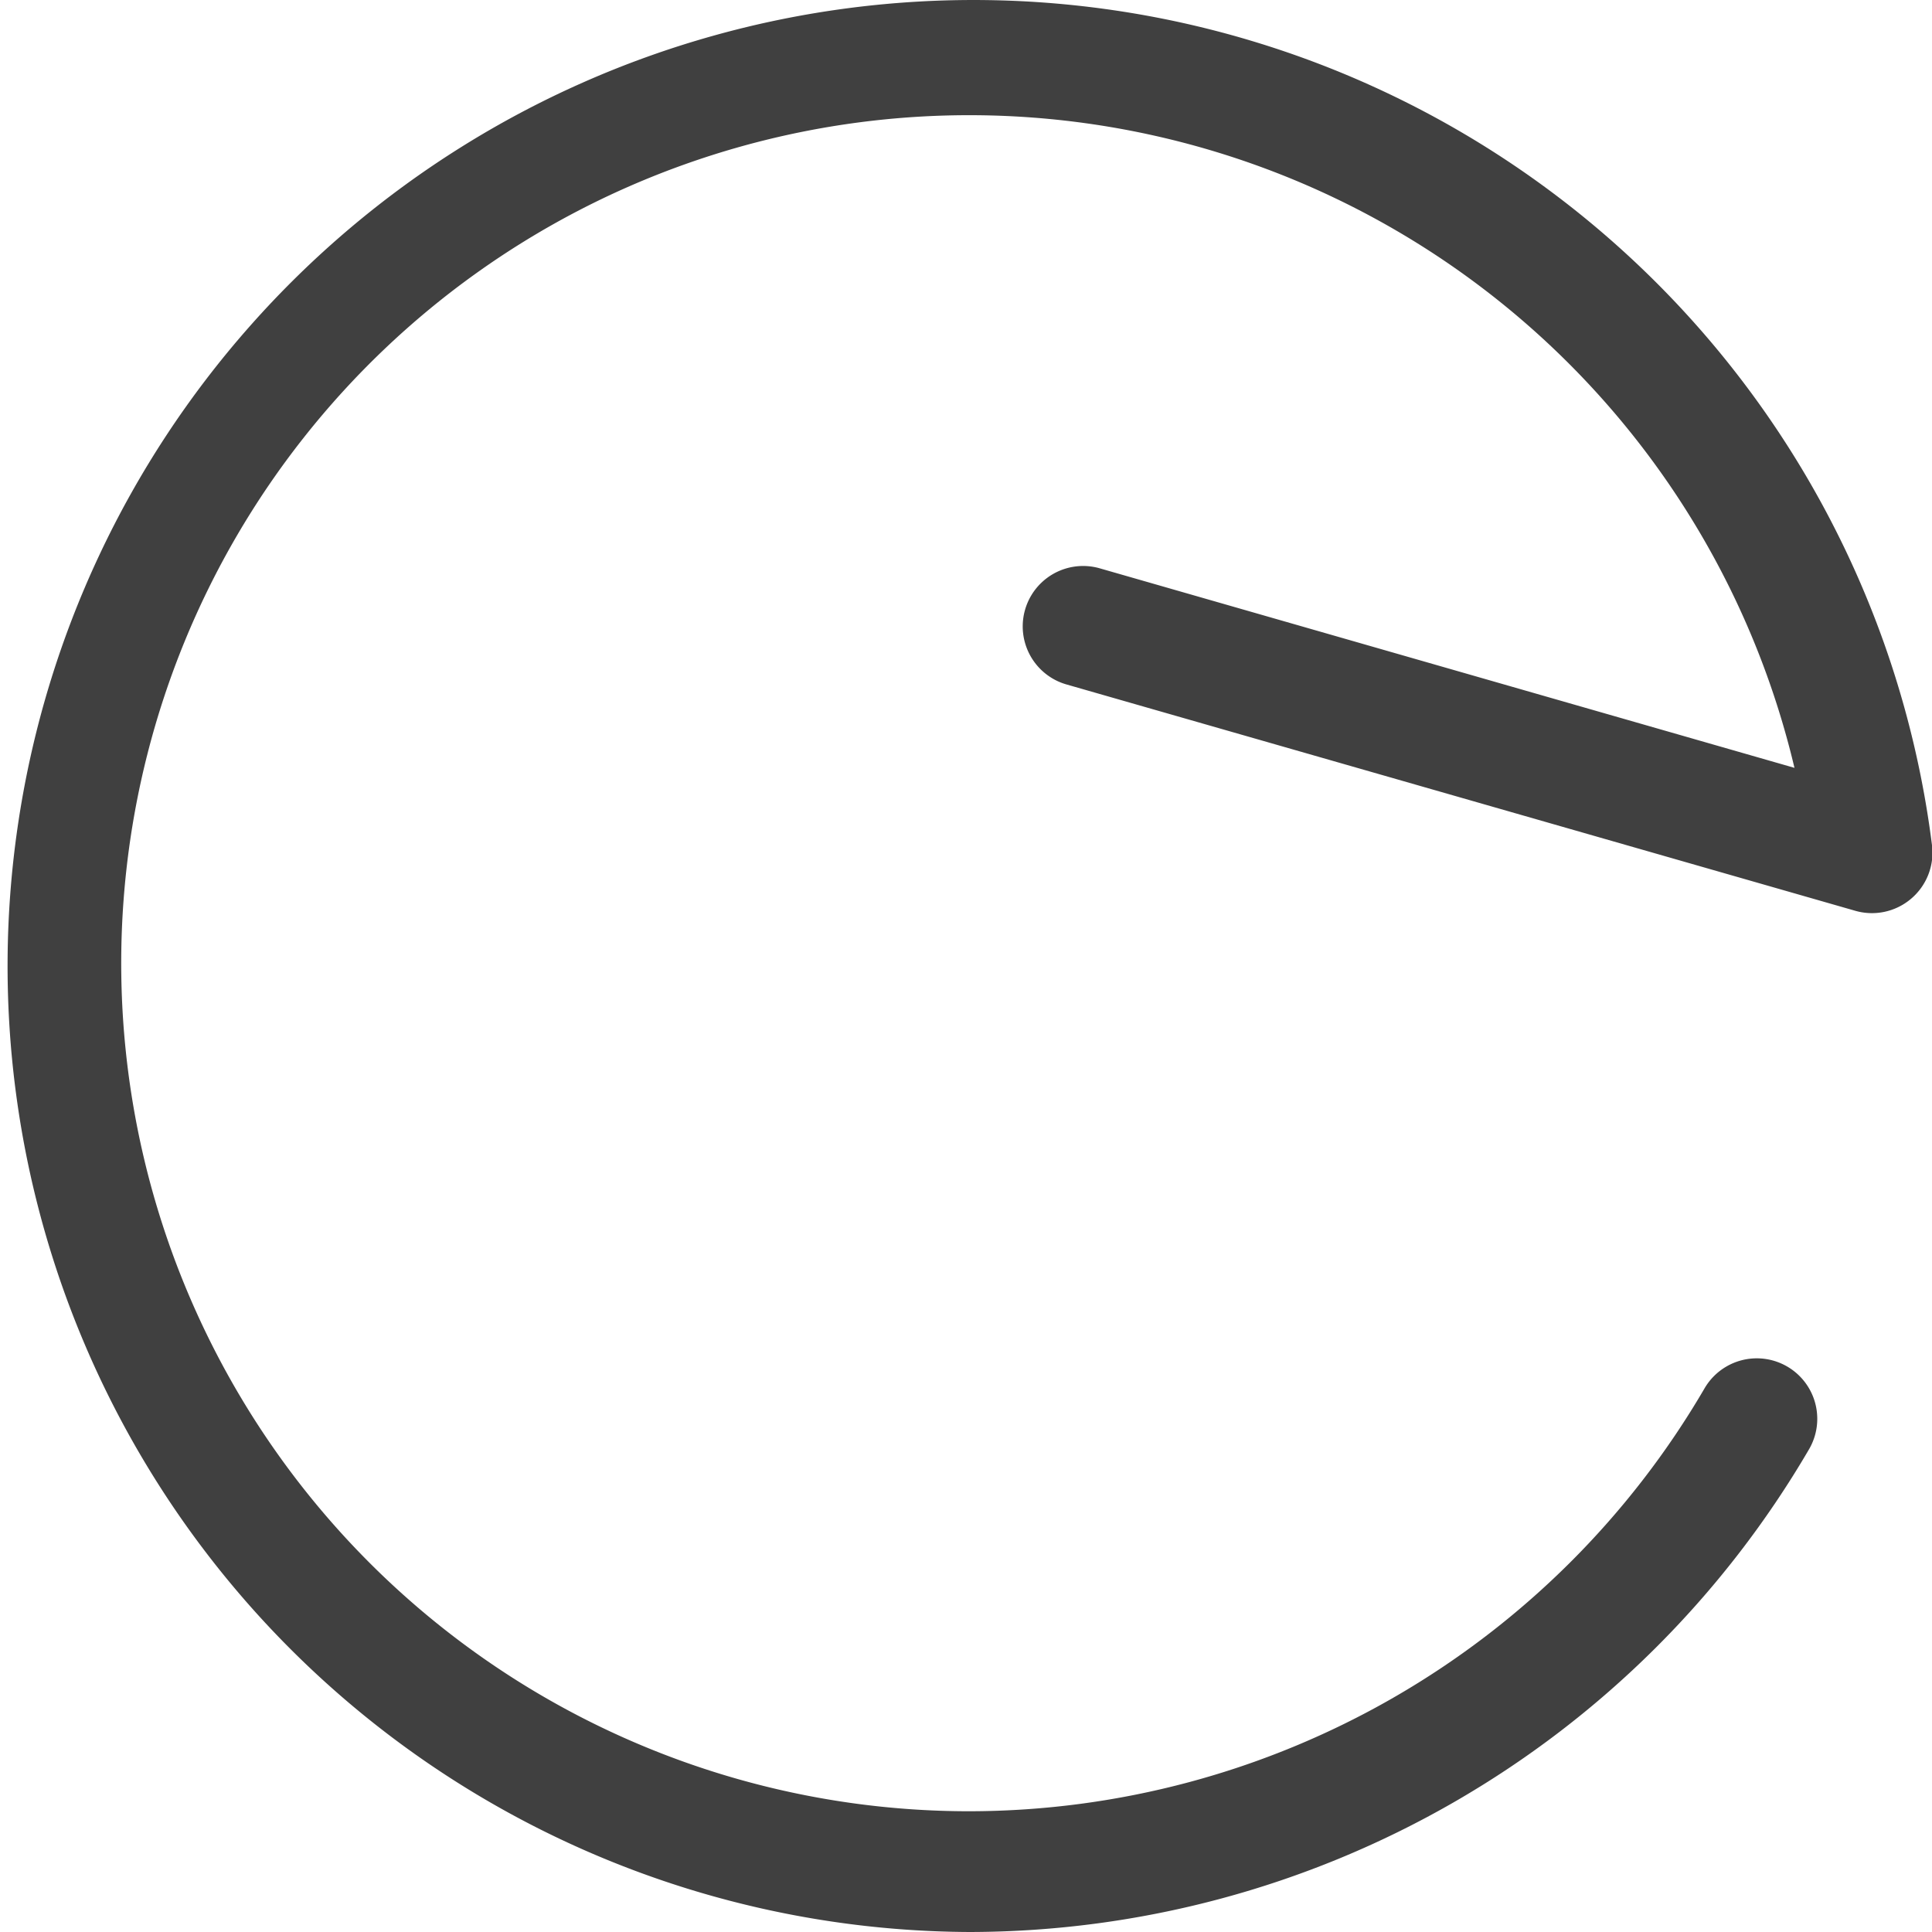 <svg xmlns="http://www.w3.org/2000/svg" xmlns:xlink="http://www.w3.org/1999/xlink" width="16" height="16" viewBox="0 0 16 16"><defs><style>.a{fill:#404040;}.b{clip-path:url(#a);}</style><clipPath id="a"><rect class="a" width="16" height="16"/></clipPath></defs><g class="b"><path class="a" d="M8.029,16A8,8,0,1,1,16,7a.5.5,0,0,1-.172.442.5.5,0,0,1-.466.1L8.831,5.668a.5.5,0,1,1,.278-.961l5.752,1.652A7.023,7.023,0,1,0,8.029,15a7.059,7.059,0,0,0,6.086-3.5.5.5,0,0,1,.868.5,8.064,8.064,0,0,1-6.954,4"/></g></svg>